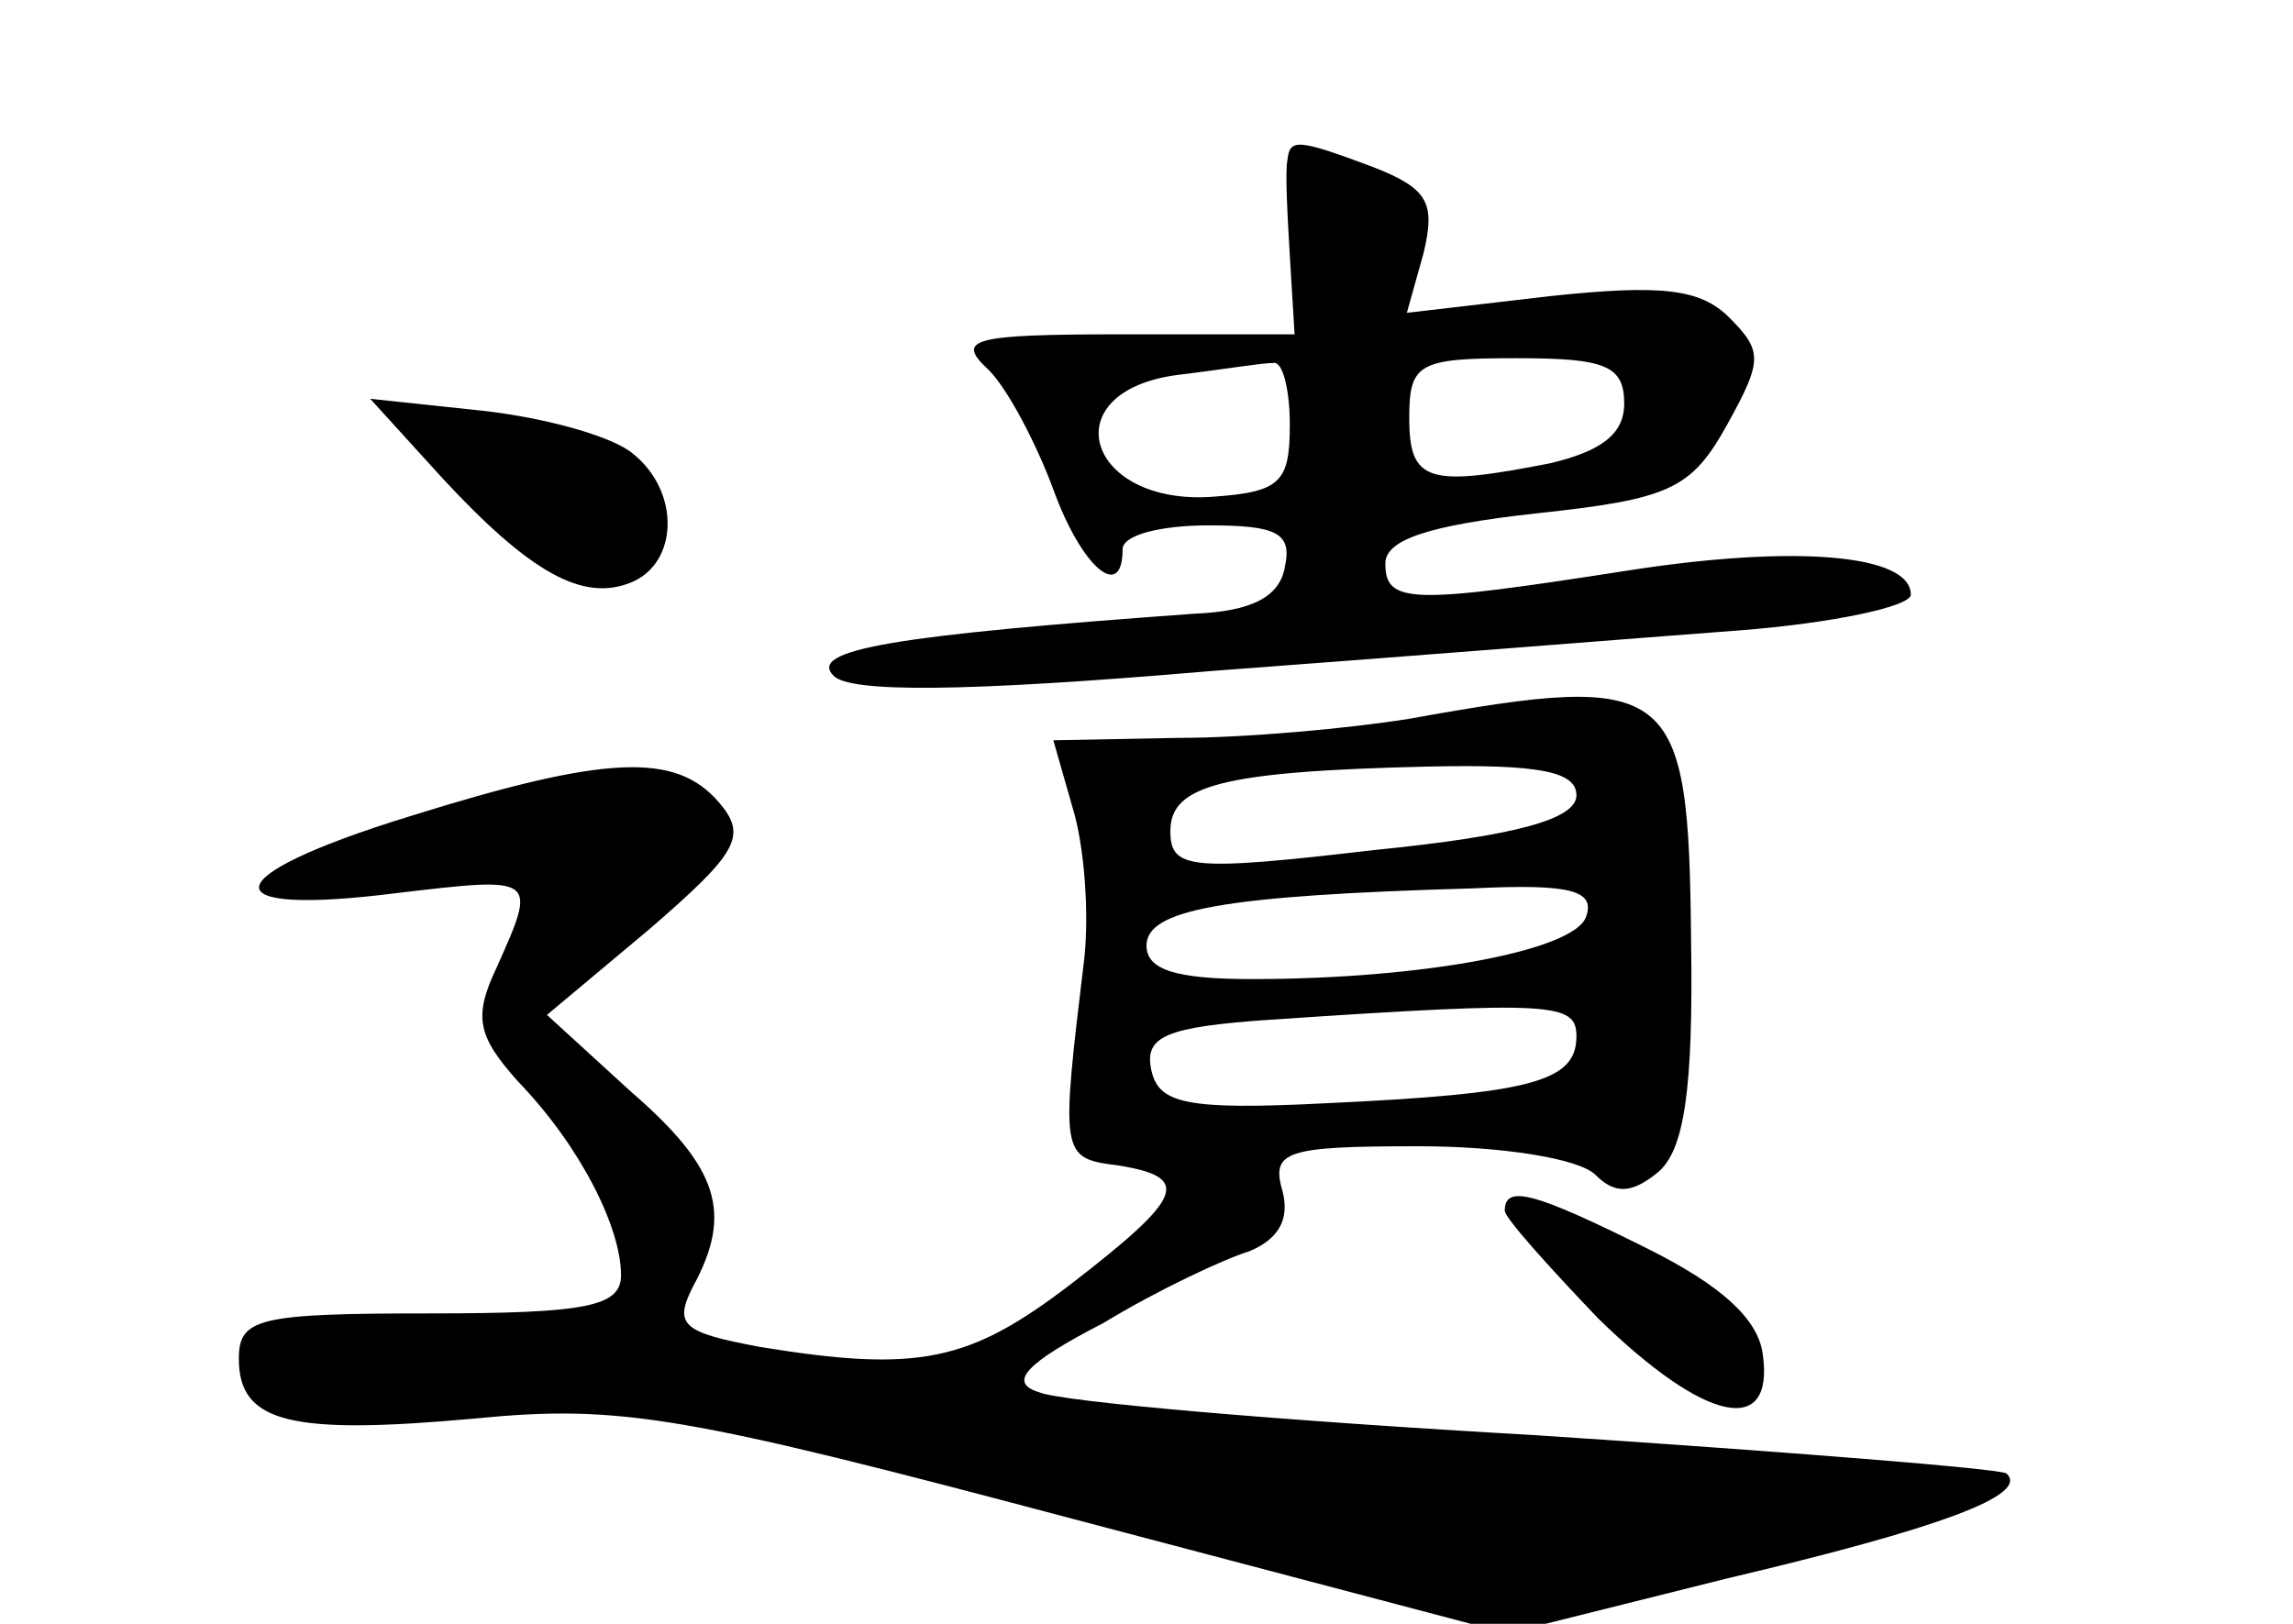 <?xml version="1.0" standalone="no"?>
<!DOCTYPE svg PUBLIC "-//W3C//DTD SVG 20010904//EN"
 "http://www.w3.org/TR/2001/REC-SVG-20010904/DTD/svg10.dtd">
<svg version="1.0" xmlns="http://www.w3.org/2000/svg"
 width="96pt" height="68pt" viewBox="0 0 96 68"
 preserveAspectRatio="xMidYMid meet">
<g transform="translate(0,68) scale(0.1,-0.1)"
fill="#000000" stroke="none">
<path d="M539 613 c-1 -5 0 -23 1 -40 l2 -33 -72 0 c-64 0 -70 -2 -56 -15 8
-8 20 -31 27 -50 12 -33 29 -47 29 -25 0 6 16 10 36 10 28 0 35 -3 32 -17 -2
-13 -14 -19 -38 -20 -125 -9 -162 -15 -151 -26 7 -7 53 -7 158 2 81 6 181 14
221 17 39 3 72 10 72 15 0 17 -49 21 -119 10 -90 -14 -101 -14 -101 3 0 10 18
16 63 21 56 6 65 10 80 37 15 27 15 31 1 45 -12 12 -28 14 -75 9 l-60 -7 7 25
c5 21 2 27 -21 36 -32 12 -35 12 -36 3z m1 -111 c0 -24 -4 -28 -32 -30 -53 -4
-68 44 -15 51 17 2 35 5 40 5 4 1 7 -11 7 -26z m140 9 c0 -13 -10 -20 -31 -25
-51 -10 -59 -8 -59 19 0 23 4 25 45 25 37 0 45 -3 45 -19z"/>
<path d="M185 480 c37 -40 59 -52 79 -44 20 8 21 38 1 54 -8 7 -36 15 -63 18
l-47 5 30 -33z"/>
<path d="M590 379 c-25 -4 -68 -8 -97 -8 l-52 -1 8 -28 c5 -16 7 -44 5 -63
-10 -83 -10 -84 14 -87 31 -5 28 -13 -20 -50 -42 -32 -63 -37 -130 -26 -32 6
-36 9 -28 25 17 31 11 50 -26 82 l-35 32 43 36 c37 32 41 39 29 53 -18 21 -47
20 -130 -6 -81 -25 -84 -42 -5 -32 59 7 59 7 42 -31 -10 -21 -8 -29 9 -48 26
-27 43 -61 43 -81 0 -13 -14 -16 -80 -16 -72 0 -80 -2 -80 -19 0 -27 22 -32
99 -25 61 6 88 1 250 -42 l182 -48 92 23 c89 21 127 35 117 44 -3 2 -91 9
-197 16 -106 6 -199 14 -208 18 -13 4 -6 12 27 29 23 14 51 27 61 30 12 5 17
13 14 25 -5 17 1 19 57 19 34 0 67 -5 74 -12 8 -8 15 -8 26 1 11 9 15 34 14
97 -1 108 -7 113 -118 93z m70 -32 c0 -10 -25 -17 -85 -23 -77 -9 -85 -8 -85
8 0 19 21 25 108 27 46 1 62 -2 62 -12z m4 -51 c-5 -14 -68 -26 -140 -26 -32
0 -44 4 -44 14 0 15 31 21 137 24 41 2 51 -1 47 -12z m-4 -50 c0 -19 -19 -24
-105 -28 -59 -3 -70 0 -73 14 -3 14 6 18 50 21 119 8 128 7 128 -7z"/>
<path d="M630 173 c0 -3 18 -23 39 -45 45 -44 74 -50 69 -15 -2 15 -18 29 -48
44 -48 24 -60 27 -60 16z"/>
</g>
</svg>
